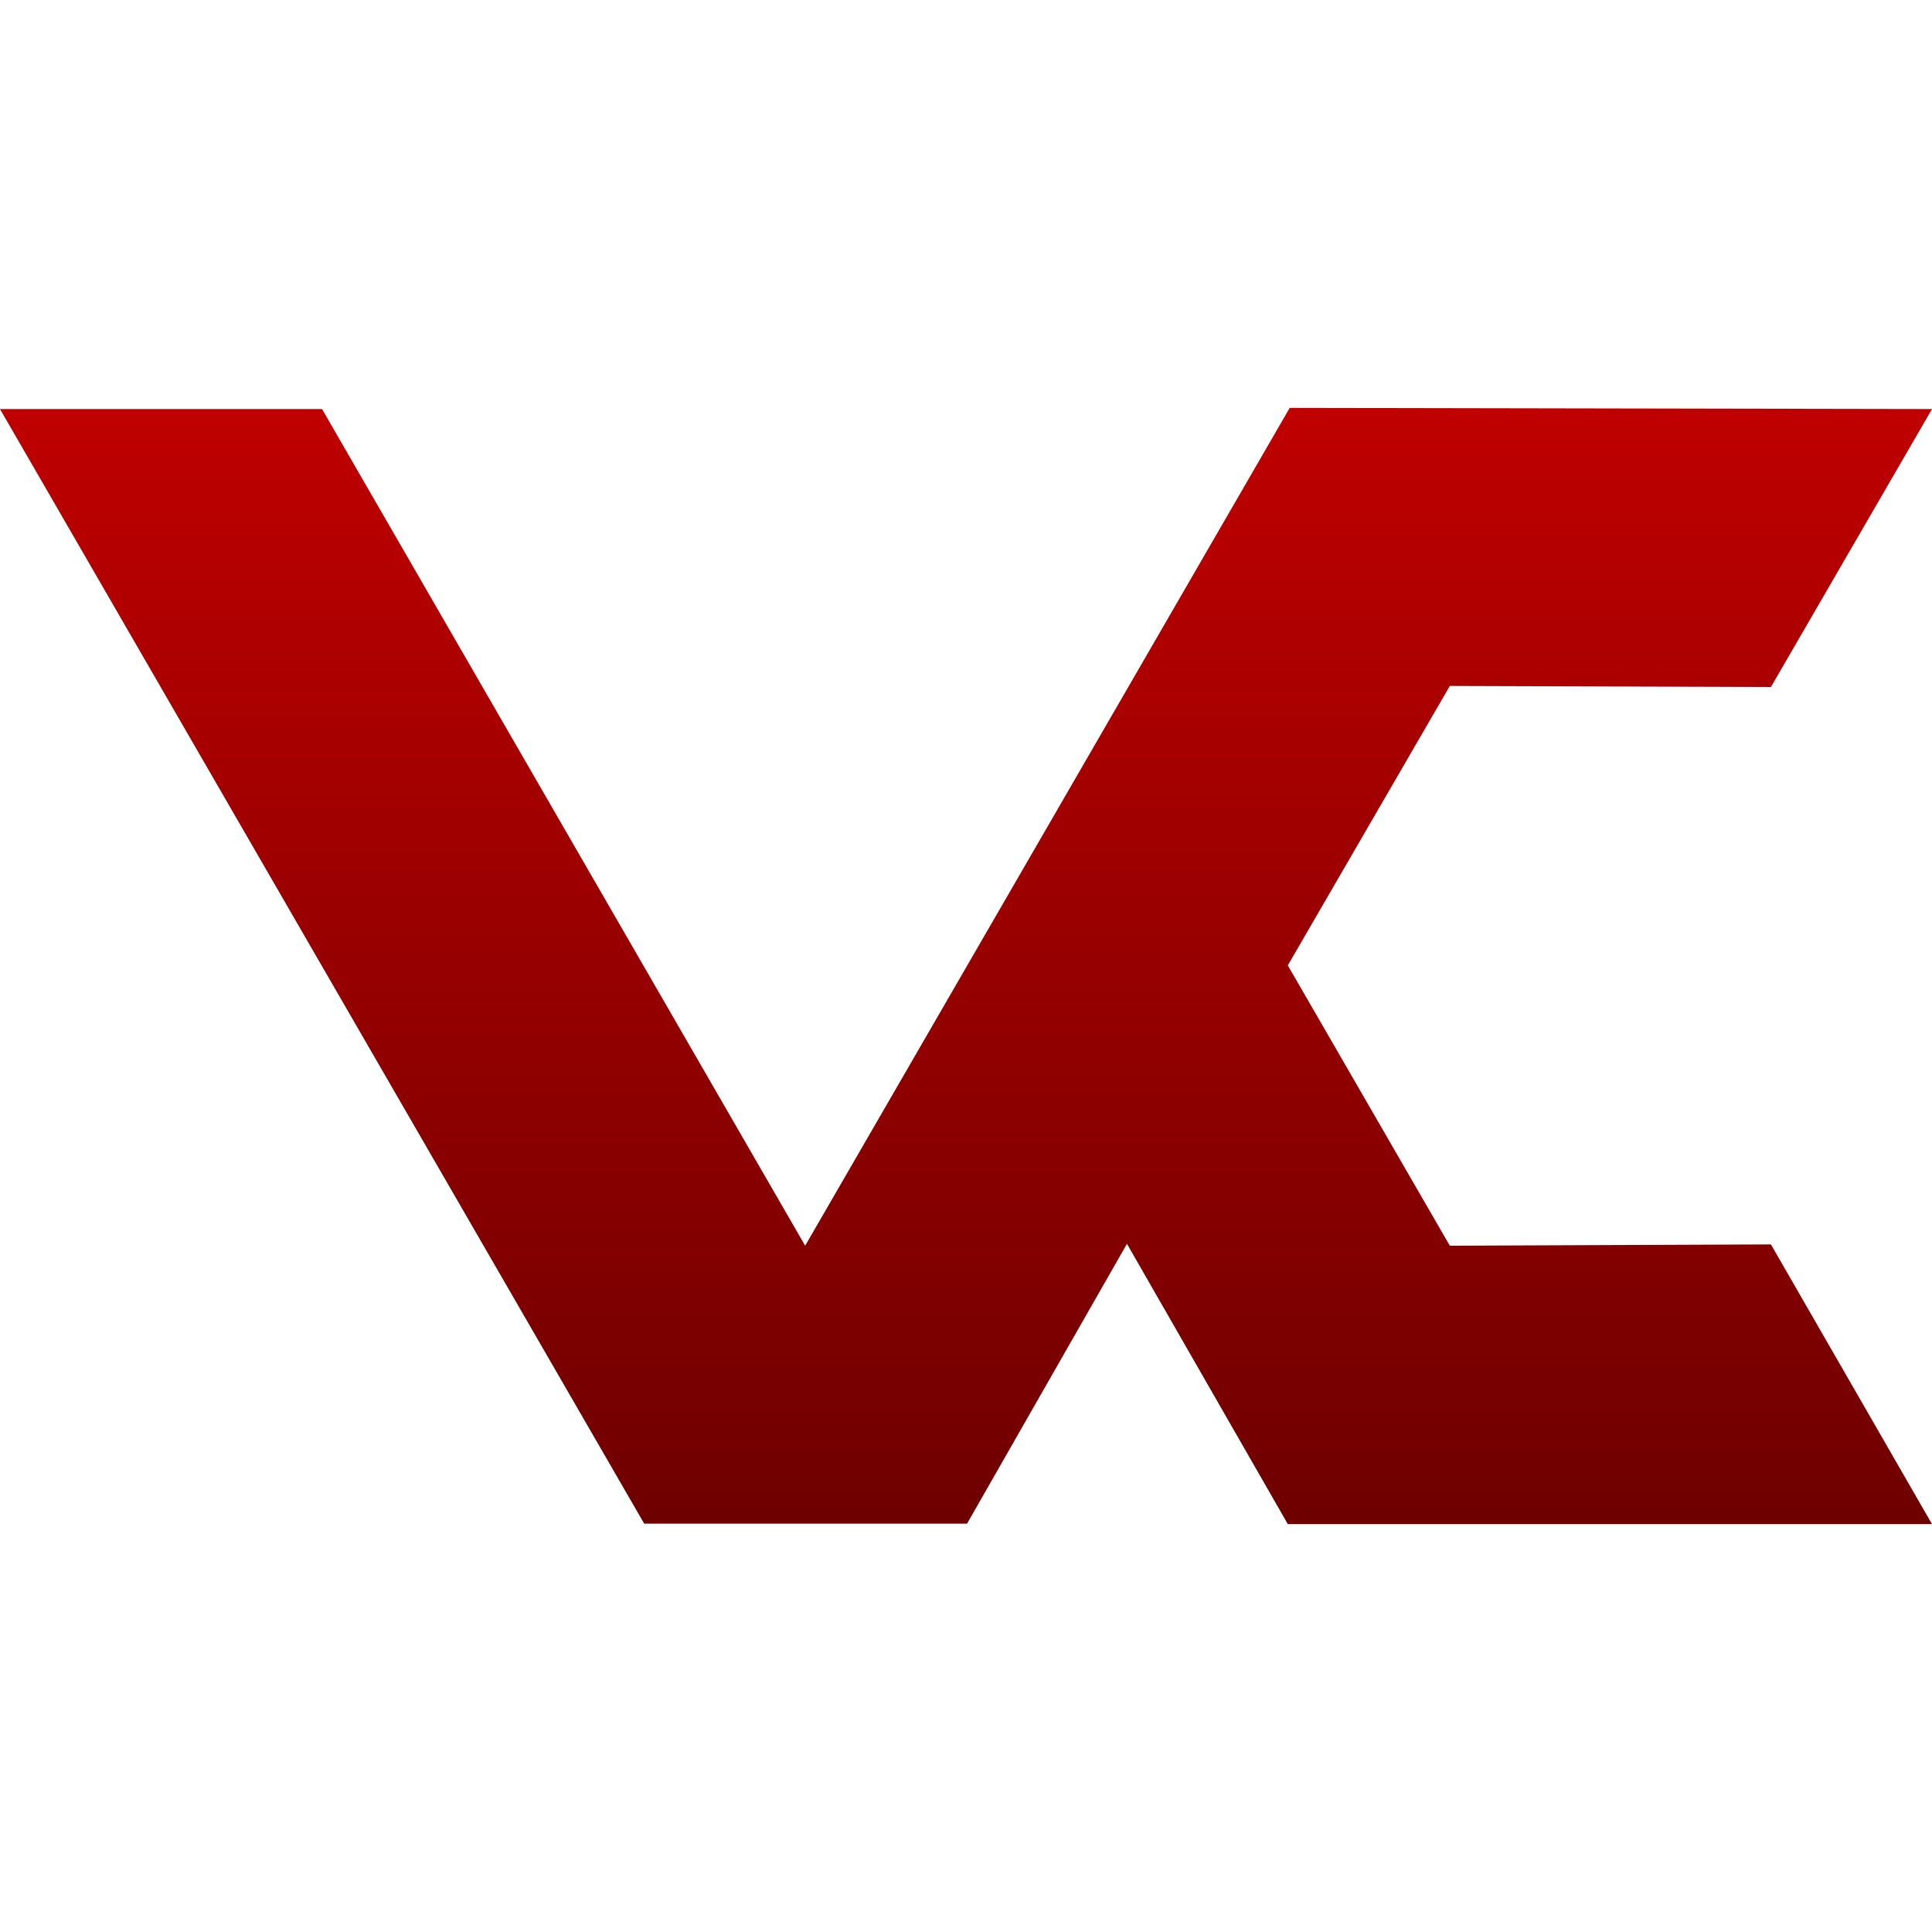 <svg xmlns="http://www.w3.org/2000/svg" xmlns:xlink="http://www.w3.org/1999/xlink" width="64" height="64" viewBox="0 0 64 64" version="1.1"><defs><linearGradient id="linear0" gradientUnits="userSpaceOnUse" x1="0" y1="0" x2="0" y2="1" gradientTransform="matrix(64,0,0,36.977,0,13.512)"><stop offset="0" style="stop-color:#bf0000;stop-opacity:1;"/><stop offset="1" style="stop-color:#6e0000;stop-opacity:1;"/></linearGradient></defs><g id="surface1"><path style=" stroke:none;fill-rule:nonzero;fill:url(#linear0);" d="M 0 13.551 L 10.668 13.551 L 26.672 41.266 L 42.723 13.512 L 64 13.551 L 58.664 22.758 L 48.027 22.723 L 42.66 31.98 L 48.027 41.266 L 58.664 41.223 L 64 50.488 L 42.66 50.488 L 37.332 41.203 L 32.035 50.473 L 21.34 50.473 Z M 0 13.551 "/></g></svg>
